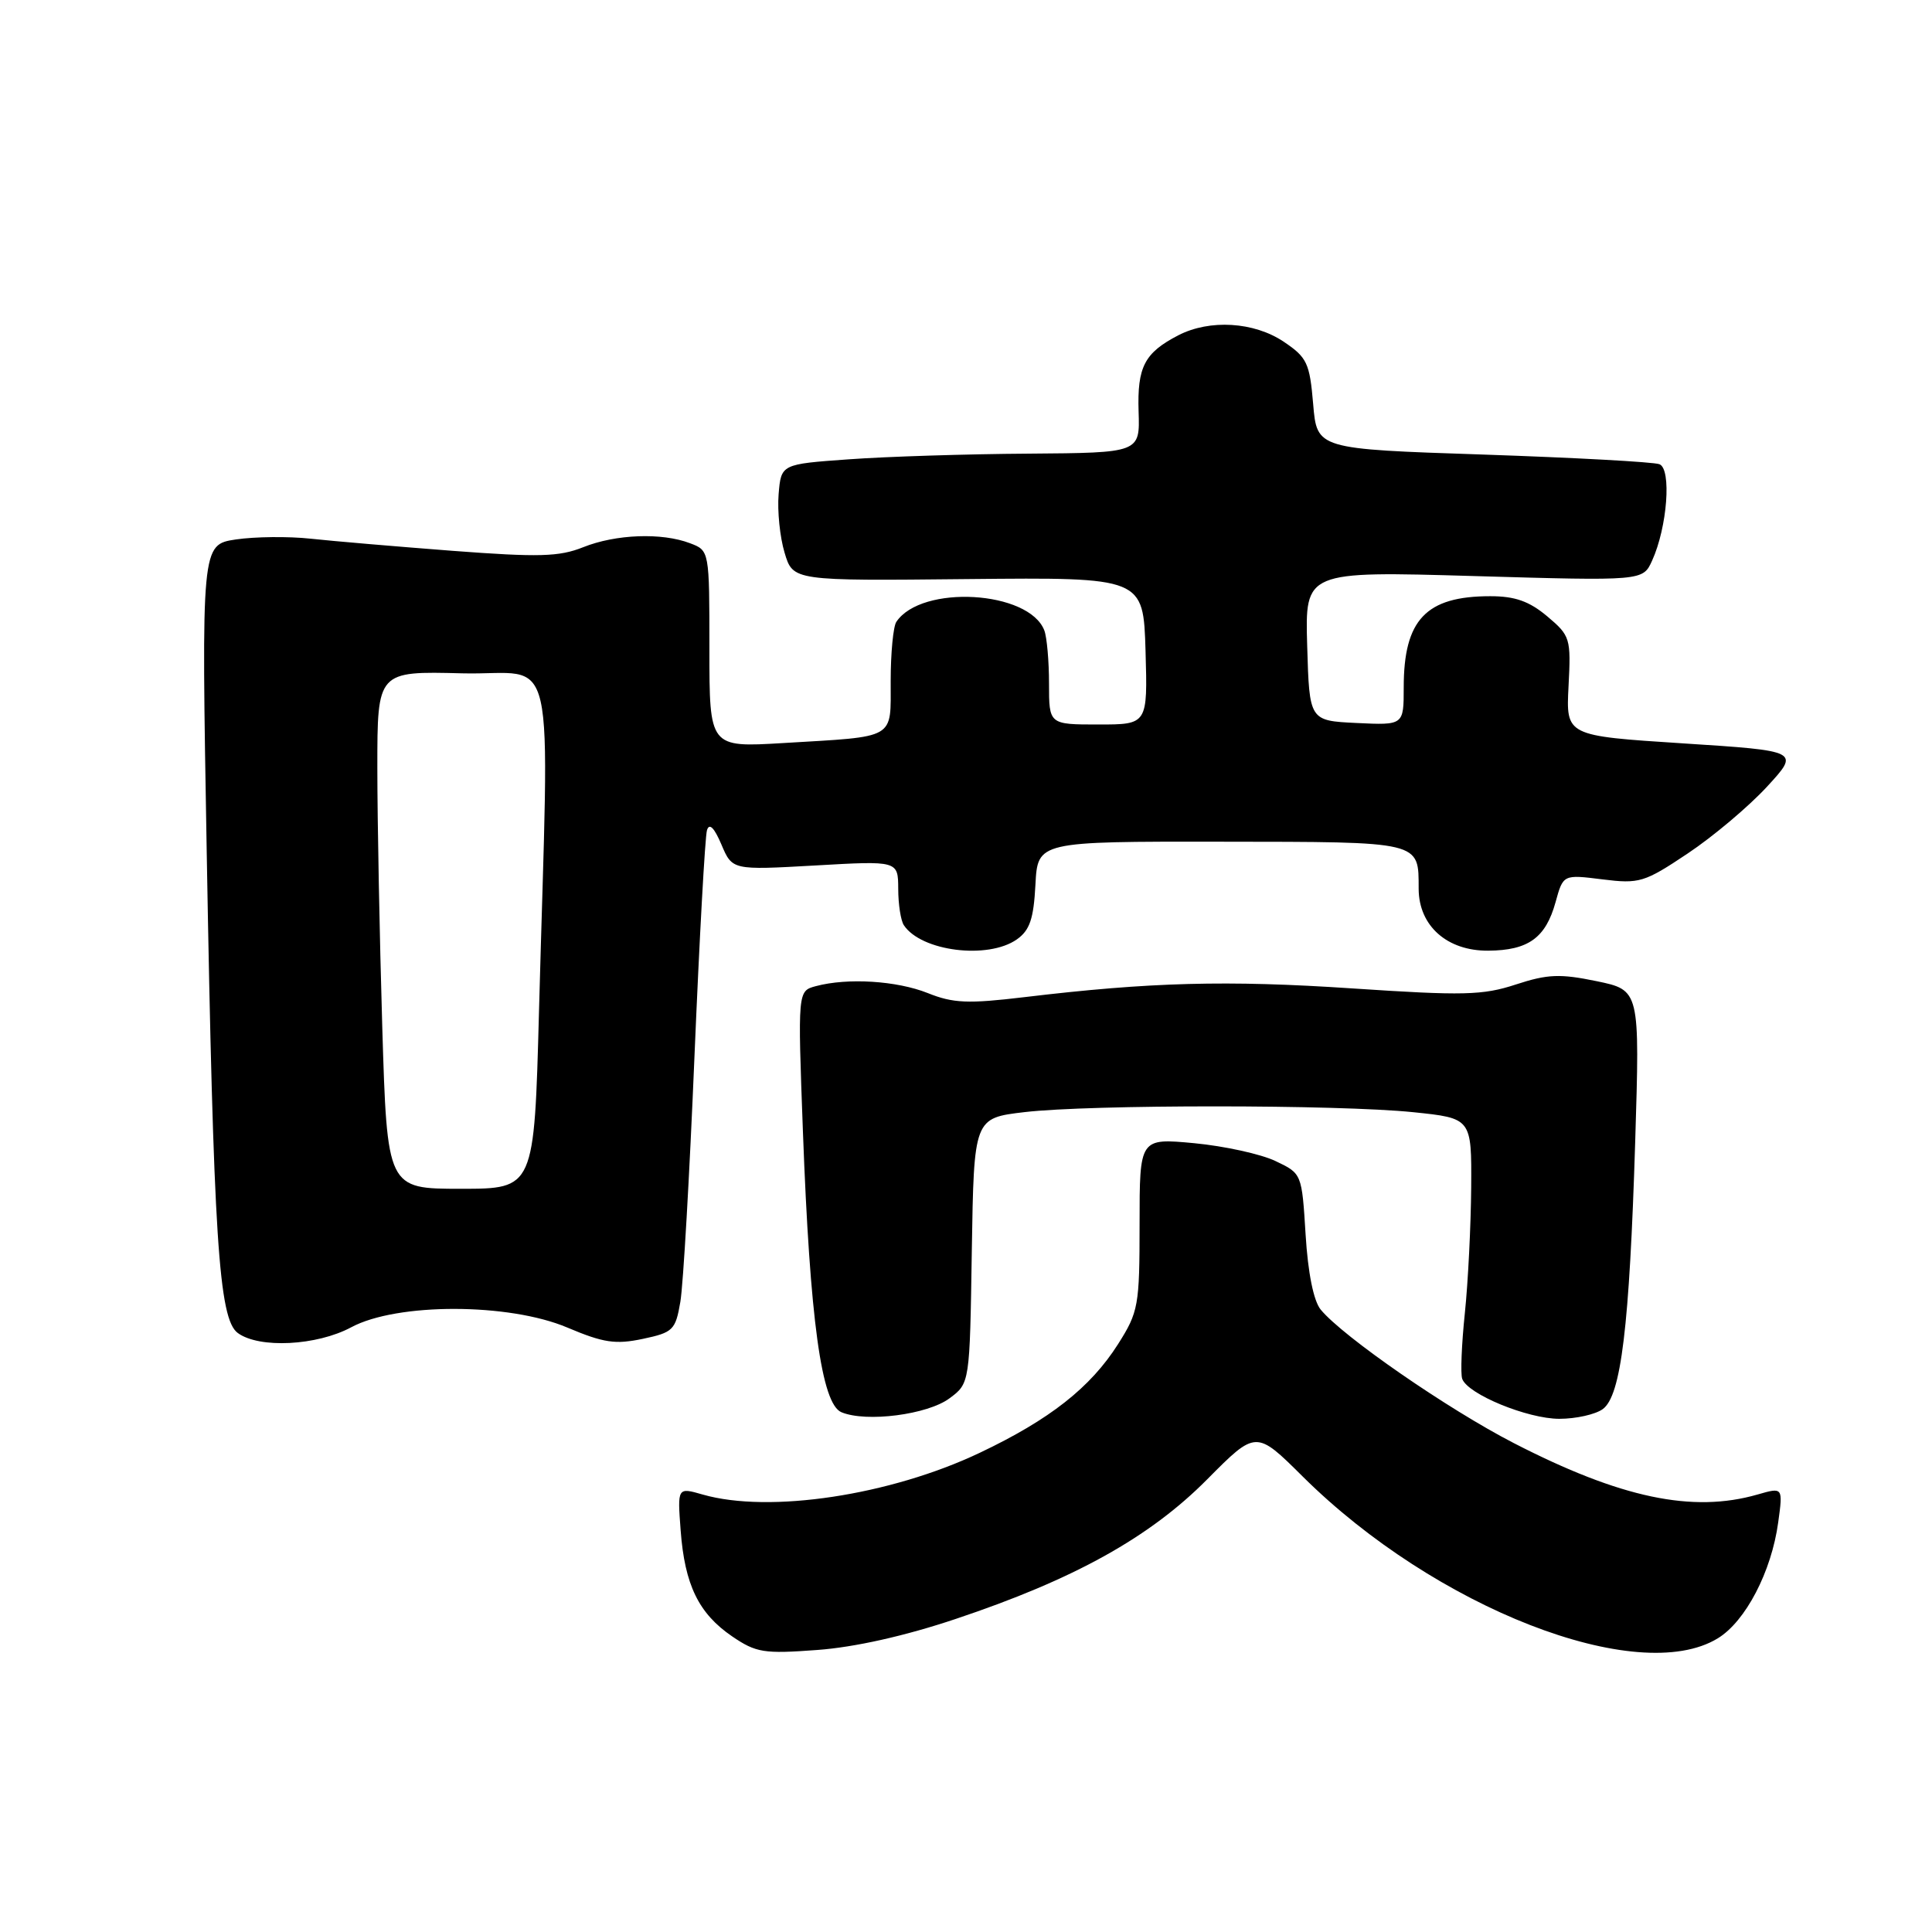 <?xml version="1.0" encoding="UTF-8" standalone="no"?>
<!DOCTYPE svg PUBLIC "-//W3C//DTD SVG 1.1//EN" "http://www.w3.org/Graphics/SVG/1.1/DTD/svg11.dtd" >
<svg xmlns="http://www.w3.org/2000/svg" xmlns:xlink="http://www.w3.org/1999/xlink" version="1.1" viewBox="0 0 256 256">
 <g >
 <path fill="currentColor"
d=" M 126.66 214.51 C 142.32 209.27 152.33 203.72 159.96 196.02 C 166.43 189.50 166.43 189.50 172.62 195.65 C 190.16 213.06 217.04 223.54 227.61 217.09 C 231.29 214.85 234.73 208.26 235.62 201.73 C 236.26 197.06 236.26 197.06 232.89 198.03 C 224.26 200.51 214.74 198.50 200.59 191.22 C 191.83 186.71 177.95 177.11 175.00 173.53 C 174.06 172.39 173.31 168.67 173.00 163.60 C 172.50 155.50 172.50 155.50 169.00 153.84 C 167.07 152.92 162.24 151.86 158.25 151.48 C 151.00 150.80 151.00 150.80 151.00 162.20 C 151.00 173.02 150.85 173.84 148.15 178.10 C 144.50 183.85 139.10 188.10 129.83 192.50 C 117.94 198.15 101.94 200.56 93.13 198.04 C 89.76 197.07 89.76 197.07 90.19 202.79 C 90.73 210.00 92.57 213.79 97.00 216.82 C 100.19 218.99 101.20 219.16 108.29 218.63 C 113.24 218.27 119.93 216.77 126.66 214.51 Z  M 125.82 185.28 C 128.50 183.29 128.50 183.29 128.77 165.72 C 129.05 148.15 129.05 148.15 135.77 147.36 C 144.48 146.34 177.27 146.35 187.25 147.37 C 195.00 148.17 195.00 148.17 194.94 157.34 C 194.90 162.38 194.53 169.88 194.10 174.00 C 193.67 178.12 193.51 182.04 193.75 182.70 C 194.47 184.74 202.41 188.00 206.62 188.00 C 208.82 188.00 211.41 187.42 212.38 186.71 C 214.80 184.94 215.91 175.84 216.67 151.35 C 217.29 131.20 217.29 131.20 211.56 130.01 C 206.72 129.01 205.07 129.07 200.86 130.45 C 196.47 131.89 193.90 131.95 179.19 130.97 C 162.56 129.86 152.40 130.13 135.71 132.13 C 128.27 133.02 126.30 132.94 122.94 131.59 C 118.83 129.95 112.31 129.54 108.10 130.67 C 105.70 131.31 105.70 131.31 106.39 149.91 C 107.32 174.91 108.85 186.03 111.50 187.13 C 114.79 188.50 122.92 187.45 125.82 185.28 Z  M 46.54 175.87 C 52.61 172.61 67.44 172.63 75.18 175.91 C 79.95 177.93 81.56 178.17 85.17 177.41 C 89.19 176.56 89.51 176.24 90.15 172.50 C 90.53 170.30 91.37 155.68 92.02 140.00 C 92.68 124.32 93.42 110.83 93.68 110.00 C 93.99 109.01 94.64 109.67 95.59 111.90 C 97.03 115.30 97.03 115.30 108.02 114.68 C 119.00 114.05 119.00 114.05 119.02 117.77 C 119.02 119.82 119.36 122.00 119.77 122.60 C 122.07 126.06 130.90 127.16 134.73 124.48 C 136.45 123.27 136.96 121.77 137.20 117.23 C 137.50 111.50 137.50 111.50 161.80 111.53 C 188.54 111.56 187.96 111.42 187.98 117.80 C 188.01 122.69 191.75 126.01 197.20 125.97 C 202.52 125.93 204.81 124.27 206.12 119.54 C 207.13 115.87 207.13 115.87 212.32 116.52 C 217.22 117.13 217.87 116.94 223.63 113.09 C 226.99 110.85 231.71 106.87 234.12 104.26 C 238.50 99.50 238.50 99.50 223.00 98.50 C 207.50 97.50 207.50 97.50 207.84 90.92 C 208.17 84.57 208.07 84.24 205.02 81.67 C 202.64 79.67 200.75 79.00 197.47 79.00 C 188.95 79.00 186.00 82.11 186.00 91.09 C 186.00 96.10 186.00 96.10 179.75 95.80 C 173.50 95.50 173.50 95.50 173.21 85.59 C 172.92 75.68 172.92 75.68 195.31 76.33 C 217.69 76.98 217.69 76.98 218.91 74.29 C 220.93 69.86 221.51 62.13 219.88 61.51 C 219.11 61.21 208.58 60.64 196.49 60.23 C 174.50 59.50 174.50 59.50 174.00 53.53 C 173.54 48.10 173.19 47.36 170.10 45.28 C 166.17 42.64 160.29 42.28 156.13 44.43 C 151.65 46.75 150.68 48.61 150.87 54.54 C 151.05 60.00 151.05 60.00 136.28 60.11 C 128.15 60.16 117.45 60.50 112.50 60.86 C 103.50 61.50 103.50 61.50 103.17 65.50 C 102.99 67.70 103.34 71.18 103.96 73.23 C 105.07 76.97 105.07 76.97 128.29 76.73 C 151.50 76.50 151.50 76.50 151.79 86.25 C 152.07 96.00 152.07 96.00 145.54 96.00 C 139.00 96.00 139.00 96.00 139.00 90.58 C 139.00 87.60 138.72 84.44 138.38 83.54 C 136.35 78.25 122.09 77.42 118.77 82.40 C 118.36 83.00 118.02 86.53 118.02 90.23 C 118.00 98.08 118.92 97.55 103.75 98.46 C 94.00 99.04 94.00 99.04 94.00 86.00 C 94.00 72.95 94.00 72.95 91.43 71.98 C 87.69 70.55 81.59 70.78 77.27 72.51 C 74.09 73.78 71.40 73.85 60.00 72.99 C 52.58 72.42 44.10 71.70 41.17 71.38 C 38.24 71.06 33.78 71.11 31.26 71.48 C 26.68 72.17 26.68 72.17 27.39 112.84 C 28.29 164.13 28.98 174.78 31.51 176.63 C 34.35 178.71 41.98 178.32 46.54 175.87 Z  M 50.65 136.01 C 50.30 124.18 50.00 108.75 50.00 101.72 C 50.00 88.93 50.00 88.93 61.25 89.22 C 74.04 89.54 72.76 83.87 71.42 134.01 C 70.79 157.52 70.79 157.52 61.05 157.52 C 51.30 157.52 51.30 157.52 50.65 136.01 Z "/>
</g>
</svg>